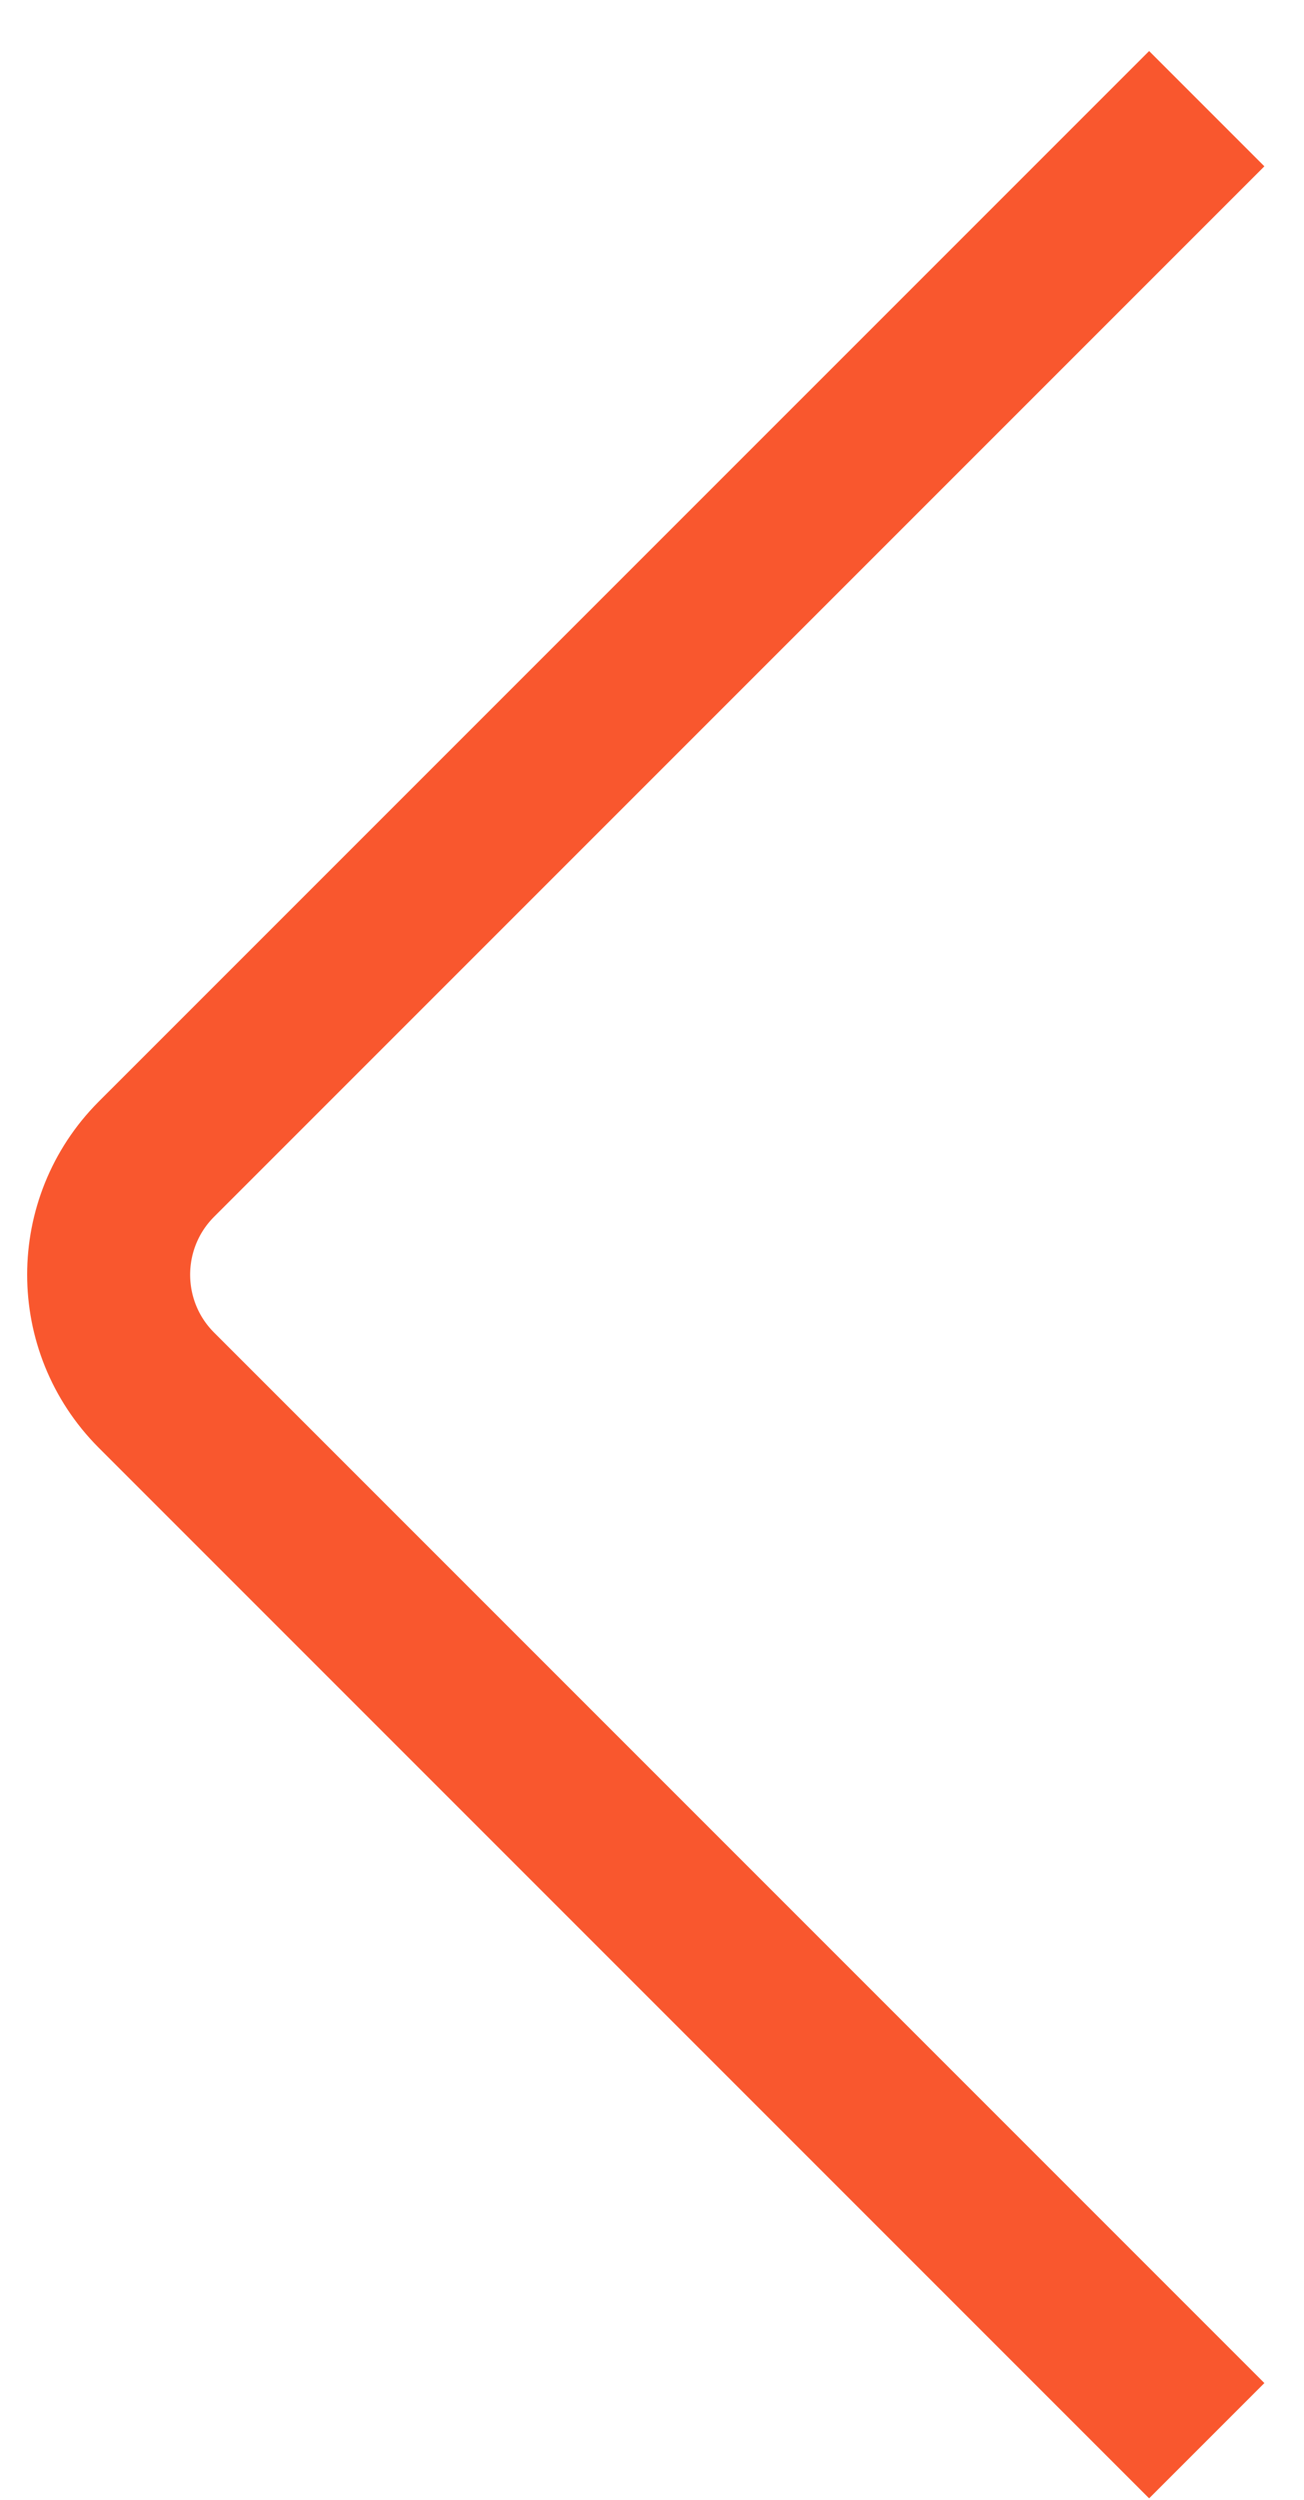 <svg width="24" height="46" viewBox="0 0 24 46" fill="none" xmlns="http://www.w3.org/2000/svg">
<path d="M22.21 44.912L2.875 25.577C1.708 24.404 1.708 22.508 2.875 21.334L22.21 2" stroke="#F9572E" stroke-width="3"/>
</svg>
